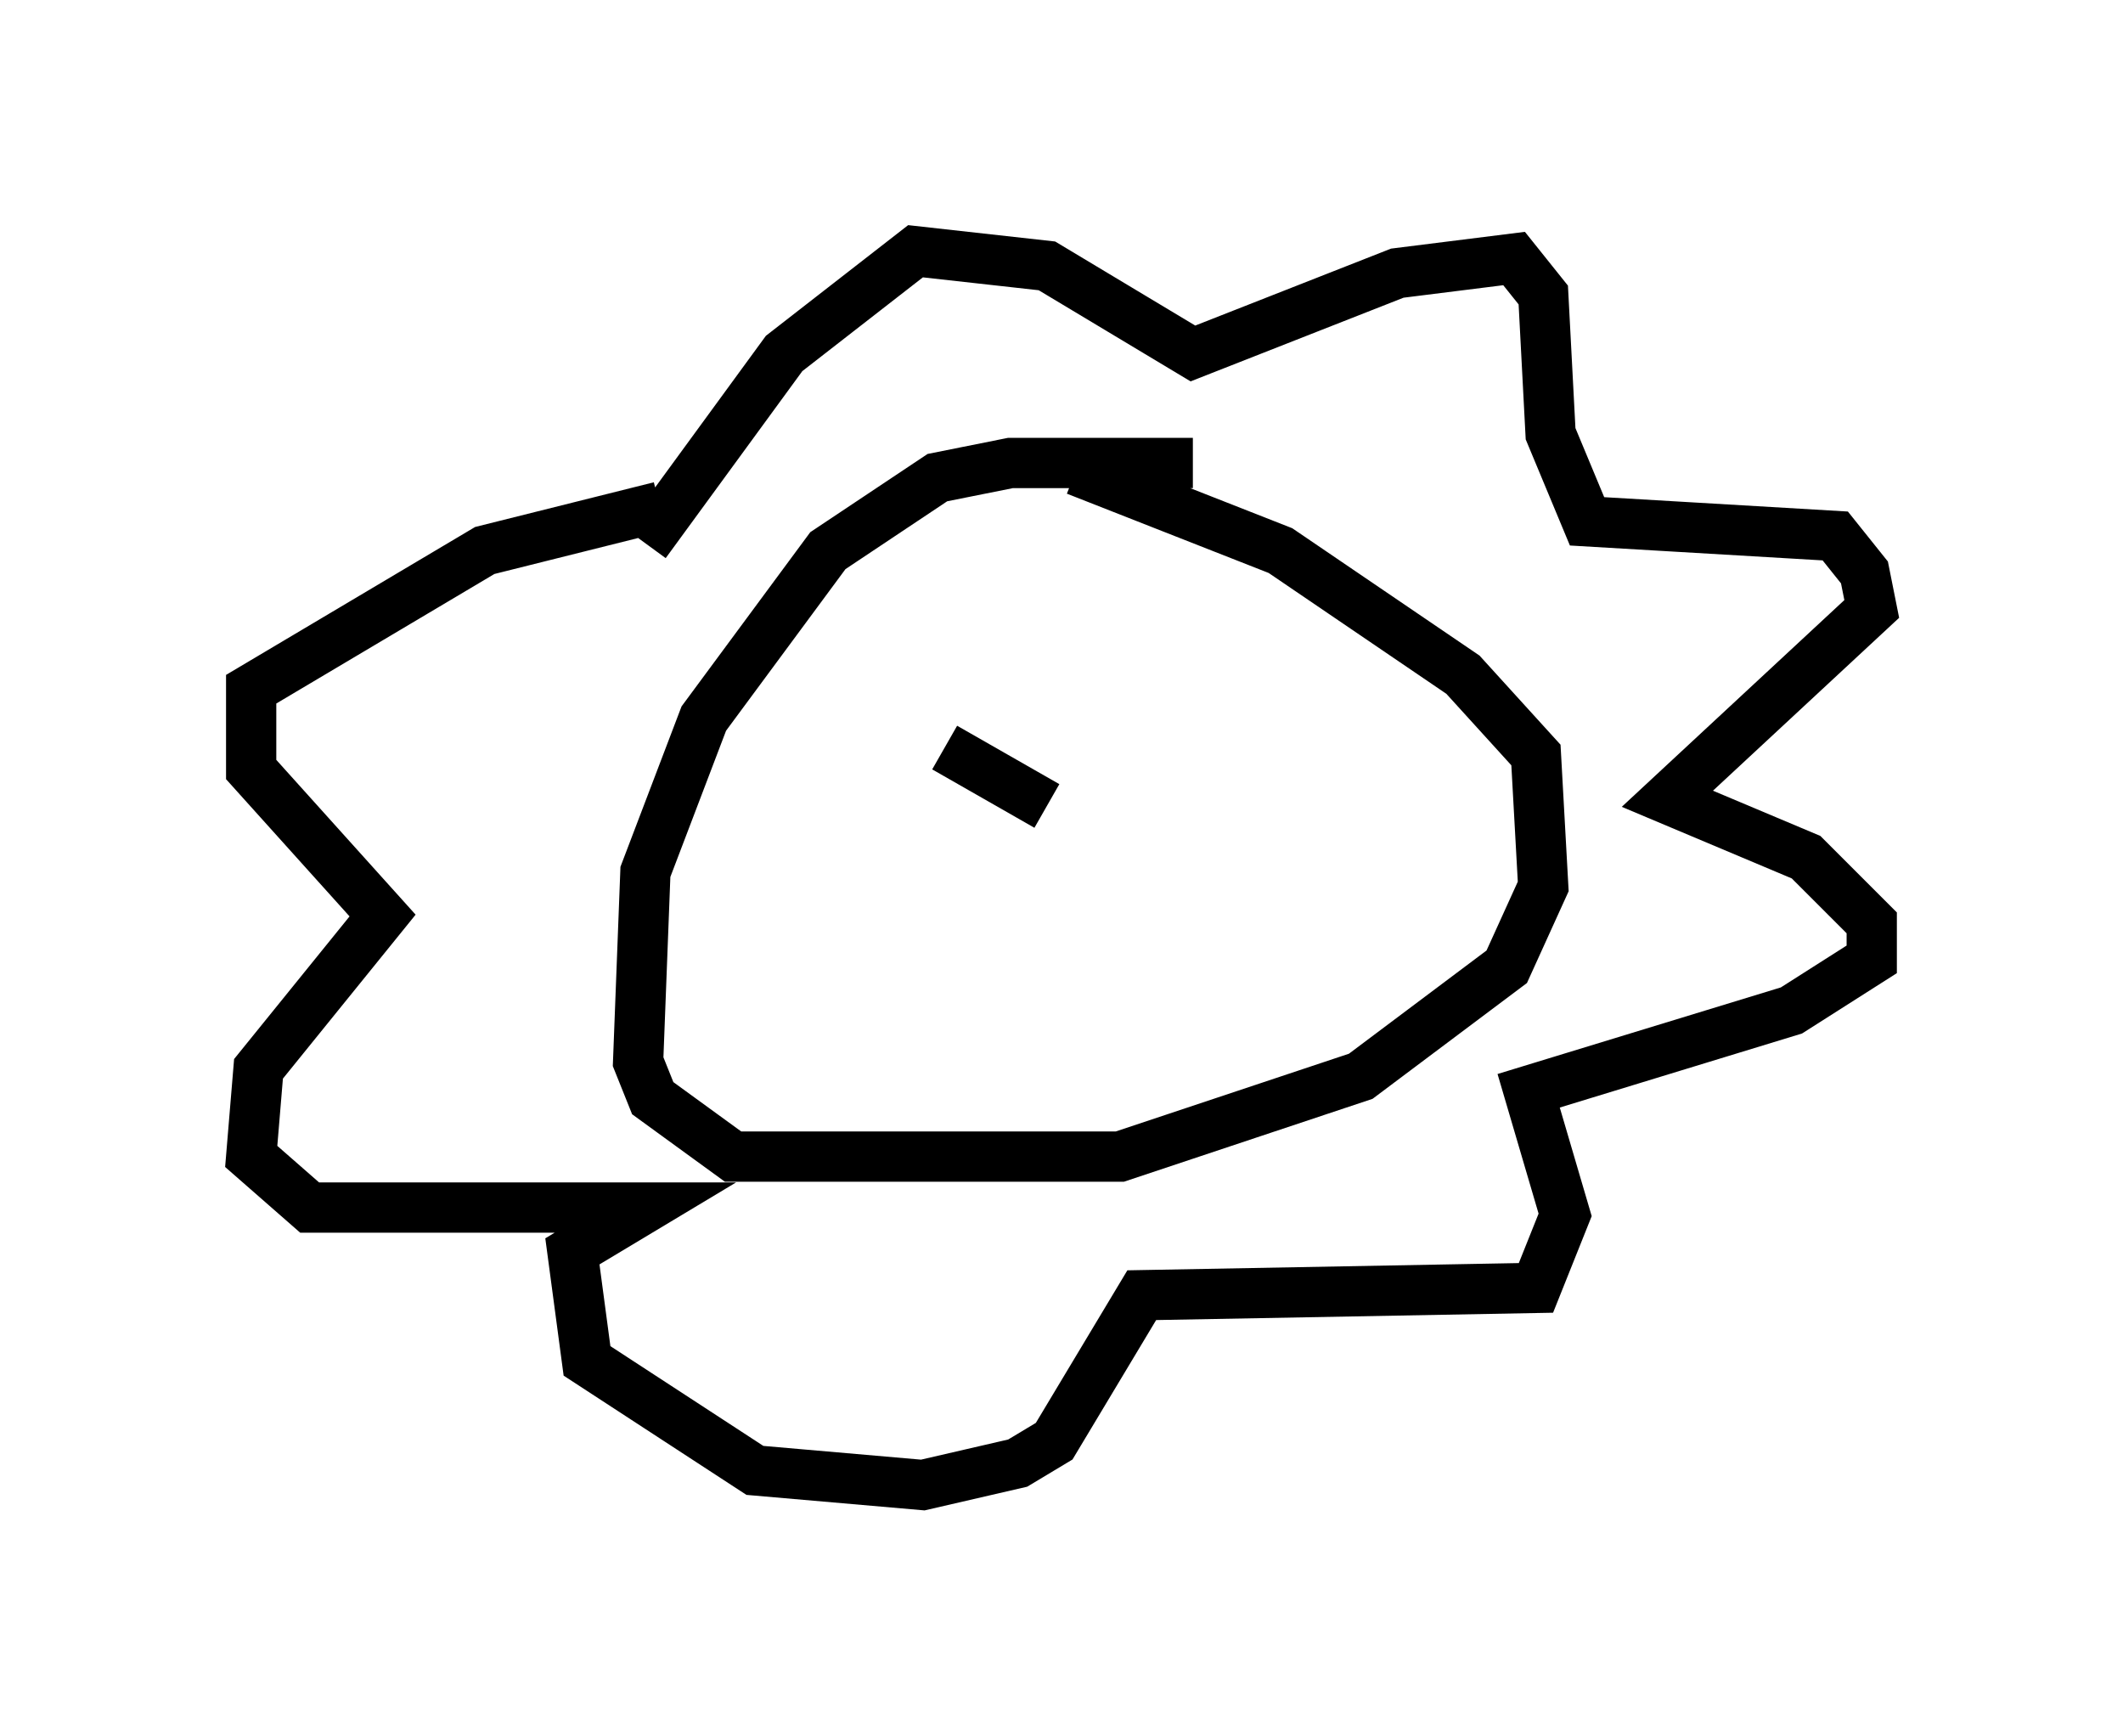 <?xml version="1.0" encoding="utf-8" ?>
<svg baseProfile="full" height="34.547" version="1.1" width="42.246" xmlns="http://www.w3.org/2000/svg" xmlns:ev="http://www.w3.org/2001/xml-events" xmlns:xlink="http://www.w3.org/1999/xlink"><defs /><rect fill="white" height="34.547" width="42.246" x="0" y="0" /><path d="M25.48, 10.81 m-1.743, -1.598 l-3.631, 0.0 -1.453, 0.291 l-2.179, 1.453 -2.469, 3.341 l-1.162, 3.05 -0.145, 3.777 l0.291, 0.726 1.598, 1.162 l7.698, 0.0 4.793, -1.598 l2.905, -2.179 0.726, -1.598 l-0.145, -2.615 -1.453, -1.598 l-3.631, -2.469 -4.067, -1.598 m-8.57, 1.453 l2.76, -3.777 2.615, -2.034 l2.615, 0.291 2.905, 1.743 l4.067, -1.598 2.324, -0.291 l0.581, 0.726 0.145, 2.76 l0.726, 1.743 4.939, 0.291 l0.581, 0.726 0.145, 0.726 l-4.067, 3.777 2.76, 1.162 l1.307, 1.307 0.0, 0.726 l-1.598, 1.017 -5.229, 1.598 l0.726, 2.469 -0.581, 1.453 l-7.844, 0.145 -1.743, 2.905 l-0.726, 0.436 -1.888, 0.436 l-3.341, -0.291 -3.341, -2.179 l-0.291, -2.179 1.453, -0.872 l-6.682, 0.0 -1.162, -1.017 l0.145, -1.743 2.469, -3.05 l-2.615, -2.905 0.0, -1.598 l4.648, -2.76 3.486, -0.872 m4.358, 4.939 l0.0, 0.0 m6.682, -0.872 l0.0, 0.0 m-5.374, 0.726 l2.034, 1.162 m5.084, -1.307 " fill="none" stroke="black" stroke-width="1" /></svg>